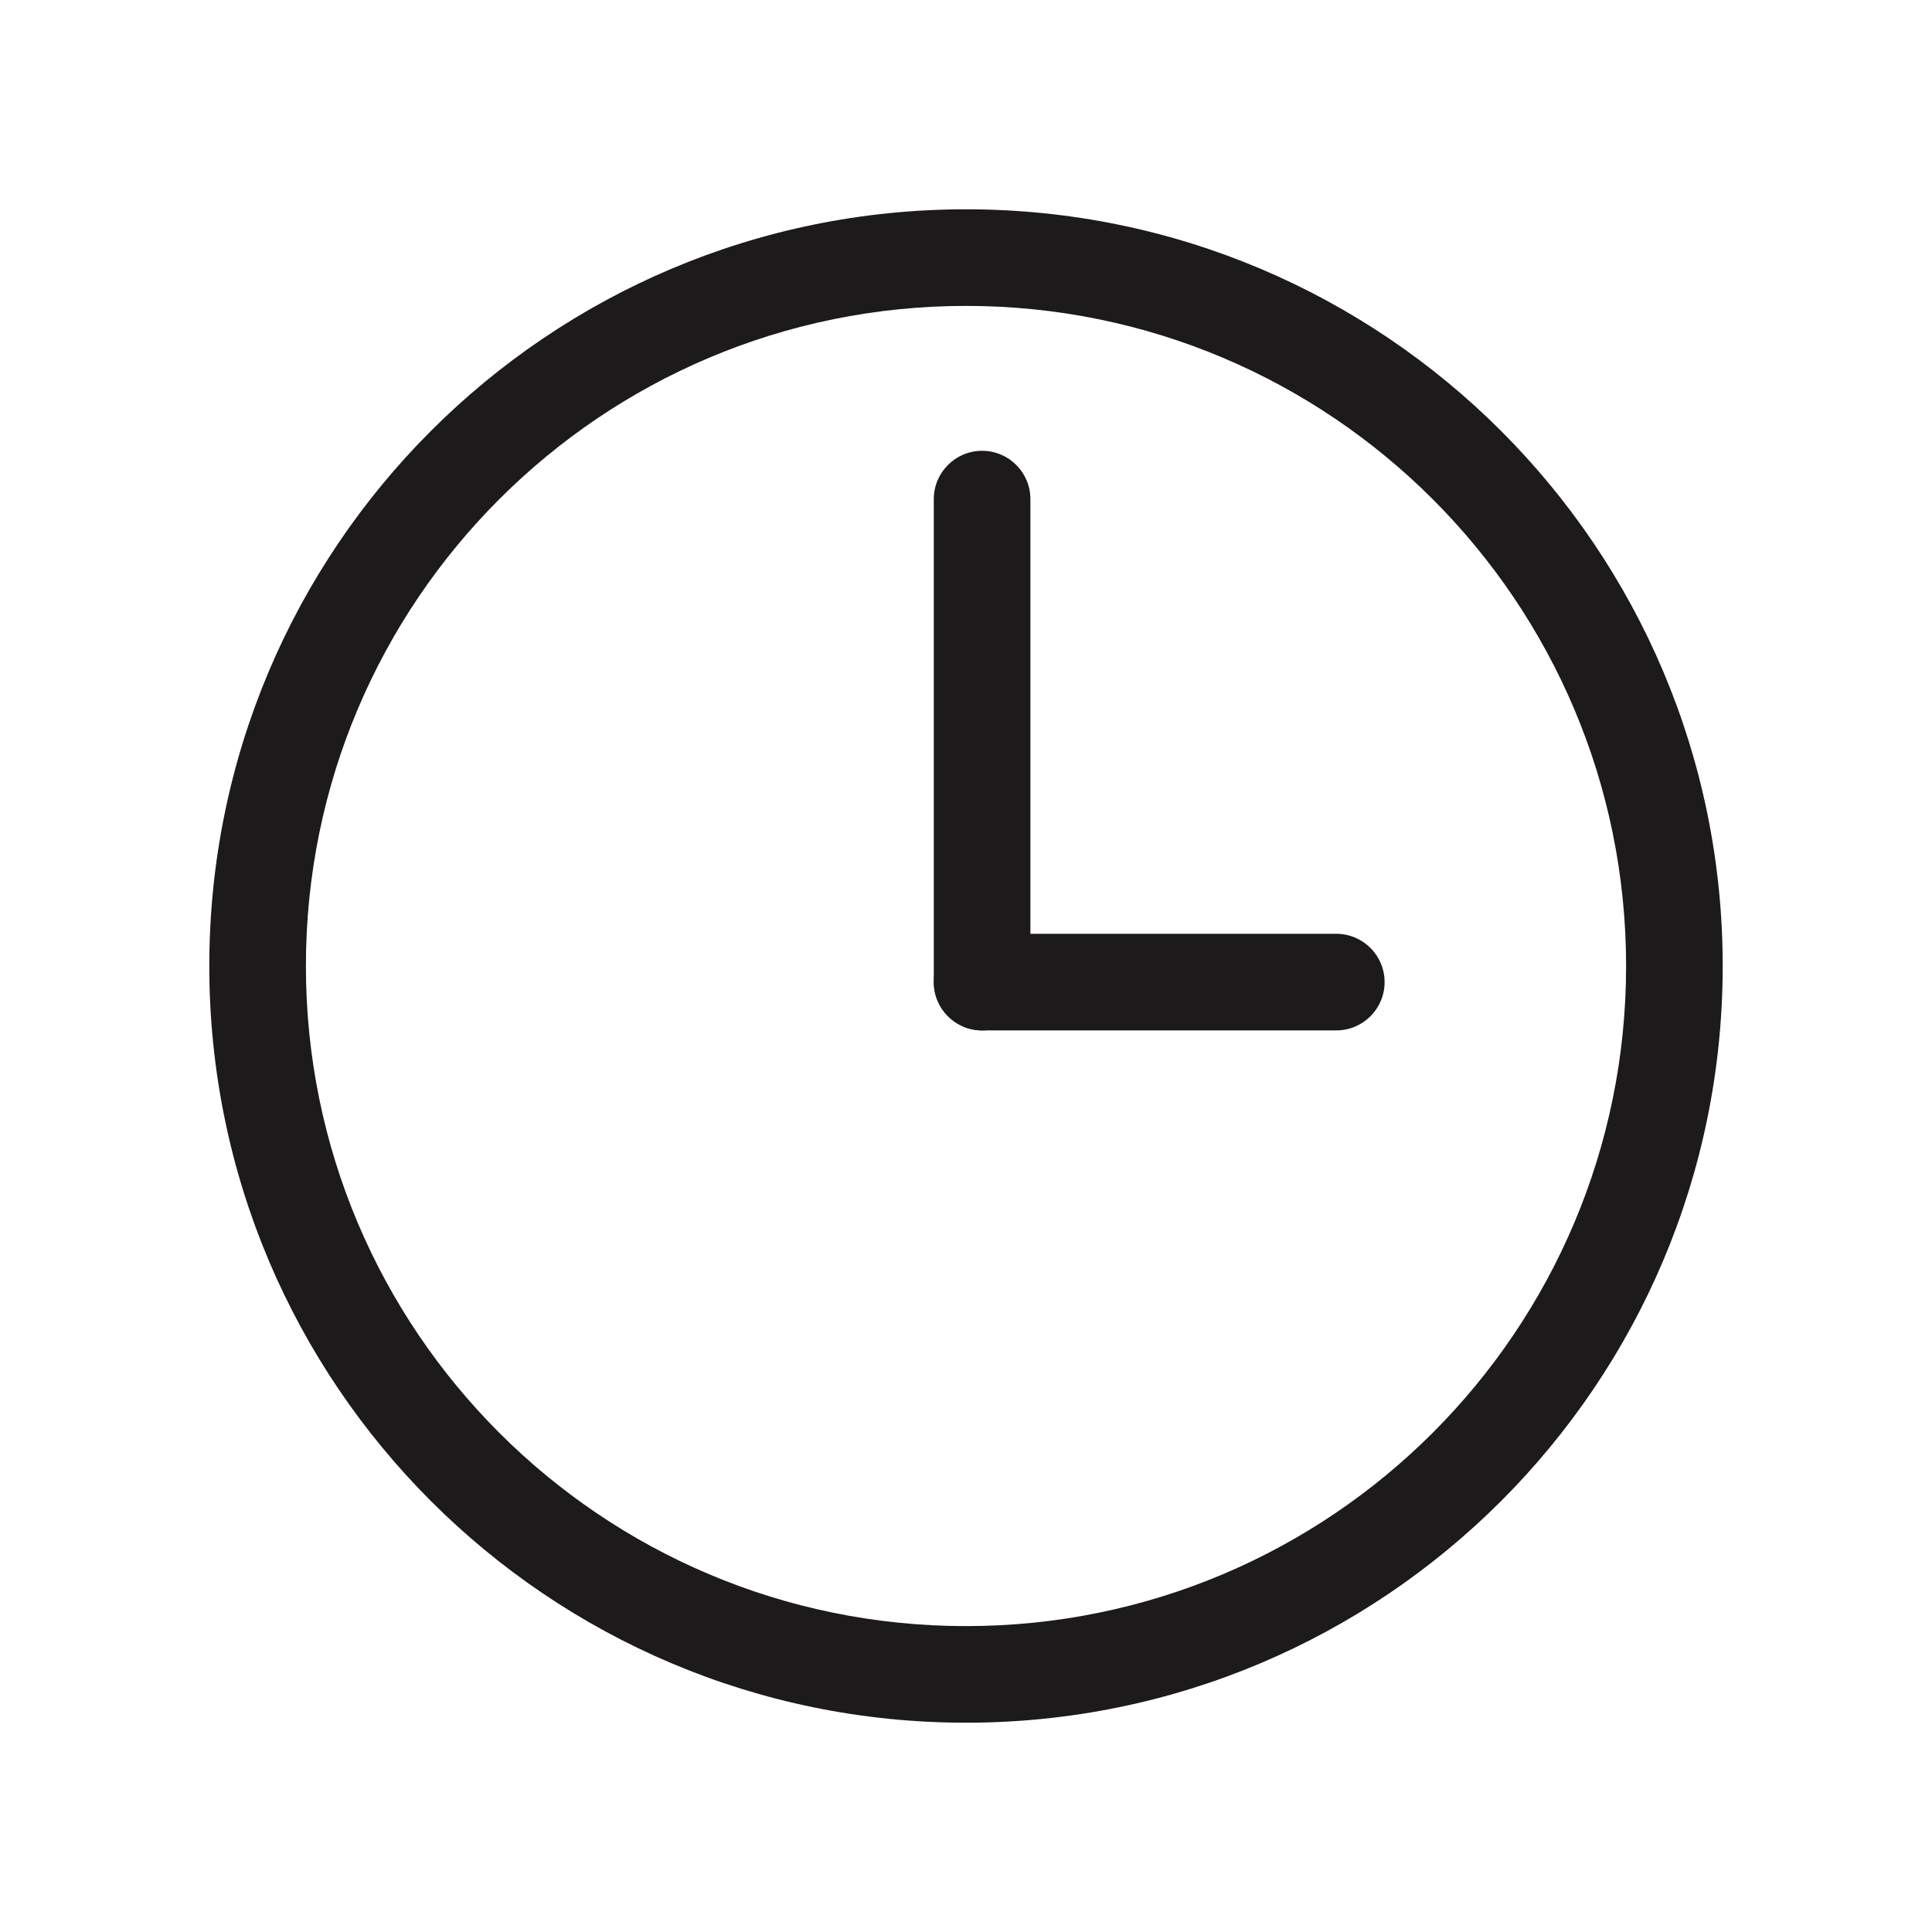 <svg width="60" height="60" viewBox="0 0 60 60" version="1.1" xmlns="http://www.w3.org/2000/svg" xmlns:xlink="http://www.w3.org/1999/xlink">
<title>icon-time</title>
<desc>Created using Figma</desc>
<g id="Canvas" transform="translate(-10025 -11980)">
<g id="icon-time">
<g id="Oval 10 Copy 2">
<use xlink:href="#path0_stroke" transform="translate(10033 11988)" fill="#1C1A1A"/>
</g>
<g id="Rectangle">
<use xlink:href="#path1_fill" transform="translate(10054 11994)" fill="#1C1A1A"/>
</g>
<g id="Rectangle Copy">
<use xlink:href="#path2_fill" transform="matrix(-1.83697e-16 1 -1 -1.83697e-16 10068 12009)" fill="#1C1A1A"/>
</g>
</g>
</g>
<defs>
<path id="path0_stroke" d="M 22 45.5C 34.979 45.5 45.5 34.979 45.5 22L 42.5 22C 42.5 33.322 33.322 42.5 22 42.5L 22 45.5ZM 45.5 22C 45.5 9.021 34.979 -1.5 22 -1.5L 22 1.5C 33.322 1.5 42.5 10.678 42.5 22L 45.5 22ZM 22 -1.5C 9.021 -1.5 -1.5 9.021 -1.5 22L 1.5 22C 1.5 10.678 10.678 1.5 22 1.5L 22 -1.5ZM -1.5 22C -1.5 34.979 9.021 45.5 22 45.5L 22 42.5C 10.678 42.5 1.5 33.322 1.5 22L -1.5 22Z"/>
<path id="path1_fill" fill-rule="evenodd" d="M 0 1.5C 0 0.672 0.672 0 1.5 0L 1.5 0C 2.328 0 3 0.672 3 1.5L 3 16.5C 3 17.328 2.328 18 1.5 18L 1.5 18C 0.672 18 0 17.328 0 16.5L 0 1.5Z"/>
<path id="path2_fill" fill-rule="evenodd" d="M 0 1.5C 0 0.672 0.672 0 1.5 0L 1.5 0C 2.328 0 3 0.672 3 1.5L 3 12.5C 3 13.328 2.328 14 1.5 14L 1.5 14C 0.672 14 0 13.328 0 12.5L 0 1.5Z"/>
</defs>
</svg>
